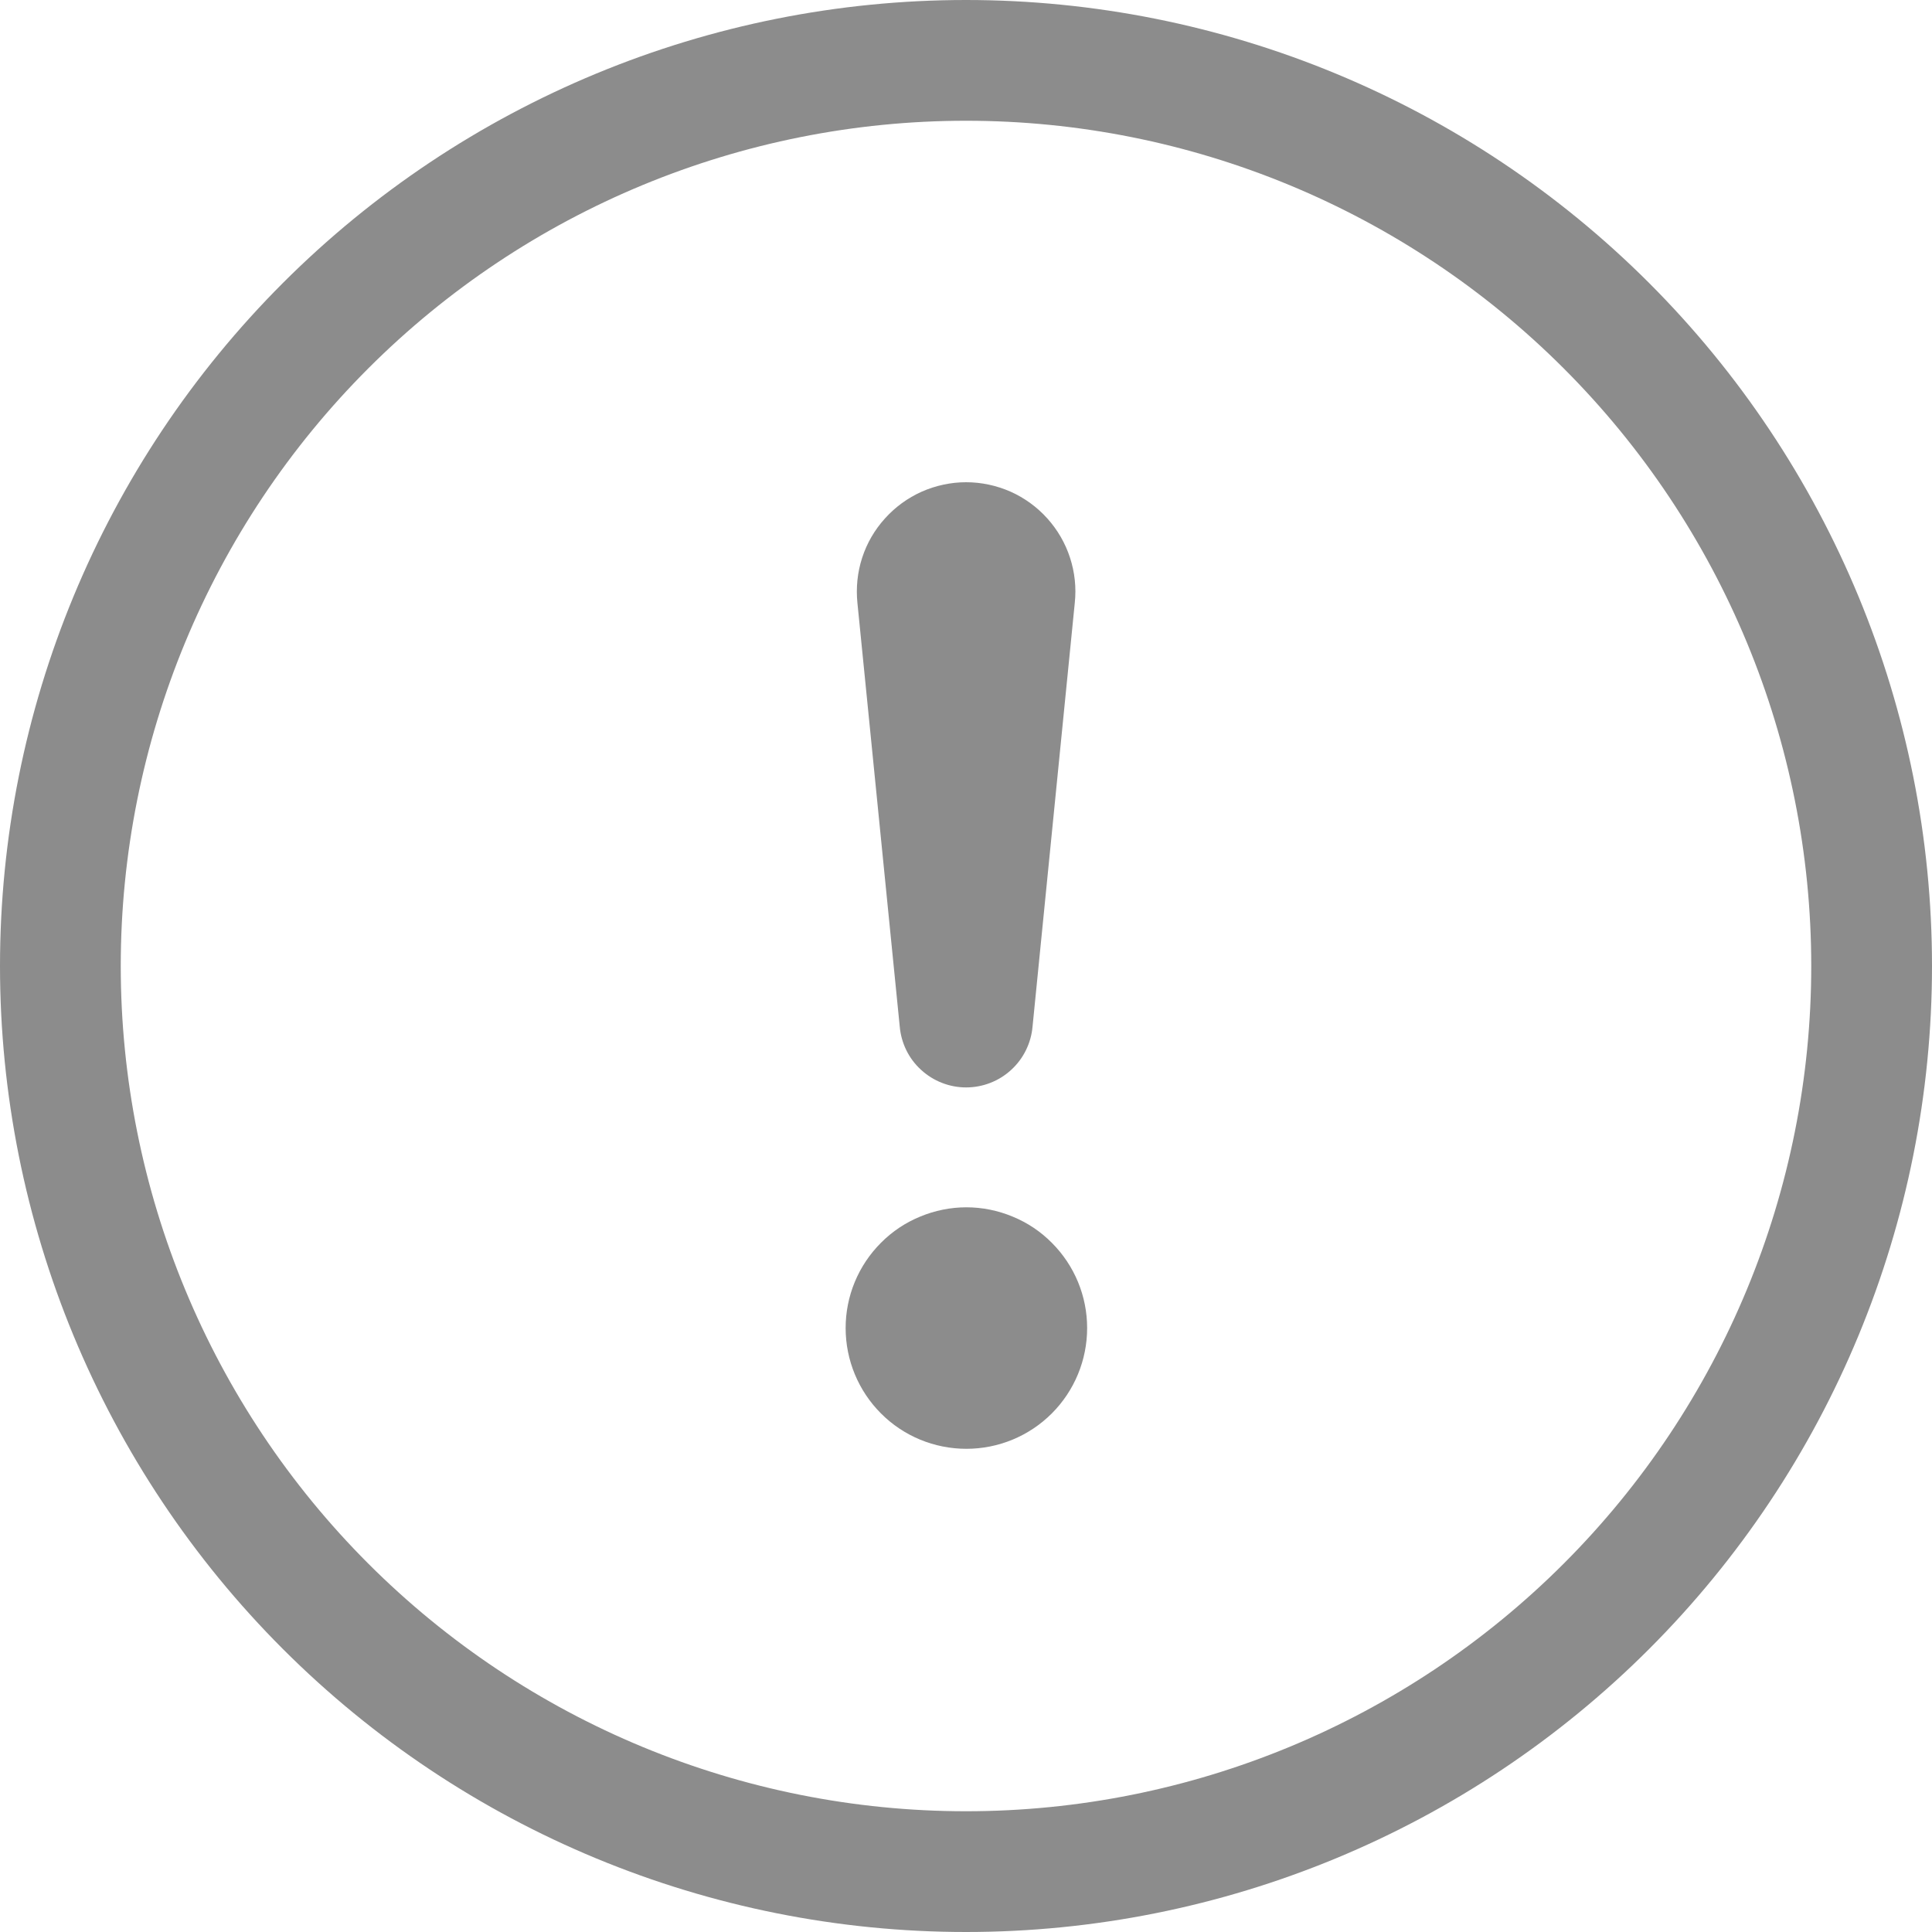<svg width="20" height="20" viewBox="0 0 20 20" fill="none" xmlns="http://www.w3.org/2000/svg">
<path d="M10 18.75C7.679 18.75 5.454 17.828 3.813 16.187C2.172 14.546 1.25 12.321 1.25 10C1.25 7.679 2.172 5.454 3.813 3.813C5.454 2.172 7.679 1.25 10 1.25C12.321 1.25 14.546 2.172 16.187 3.813C17.828 5.454 18.75 7.679 18.75 10C18.75 12.321 17.828 14.546 16.187 16.187C14.546 17.828 12.321 18.75 10 18.75ZM10 20C12.652 20 15.196 18.946 17.071 17.071C18.946 15.196 20 12.652 20 10C20 7.348 18.946 4.804 17.071 2.929C15.196 1.054 12.652 0 10 0C7.348 0 4.804 1.054 2.929 2.929C1.054 4.804 0 7.348 0 10C0 12.652 1.054 15.196 2.929 17.071C4.804 18.946 7.348 20 10 20Z" fill="#8C8C8C"/>
<path d="M8.754 13.748C8.754 13.584 8.786 13.422 8.849 13.27C8.912 13.118 9.004 12.981 9.12 12.865C9.236 12.748 9.374 12.656 9.526 12.594C9.677 12.531 9.84 12.498 10.004 12.498C10.168 12.498 10.331 12.531 10.482 12.594C10.634 12.656 10.772 12.748 10.888 12.865C11.004 12.981 11.096 13.118 11.159 13.27C11.222 13.422 11.254 13.584 11.254 13.748C11.254 14.08 11.122 14.398 10.888 14.632C10.653 14.867 10.335 14.998 10.004 14.998C9.672 14.998 9.354 14.867 9.12 14.632C8.886 14.398 8.754 14.08 8.754 13.748ZM8.876 6.242C8.86 6.084 8.876 5.925 8.925 5.774C8.974 5.623 9.054 5.485 9.161 5.367C9.267 5.249 9.396 5.155 9.541 5.09C9.686 5.026 9.843 4.992 10.001 4.992C10.16 4.992 10.317 5.026 10.462 5.09C10.607 5.155 10.736 5.249 10.842 5.367C10.948 5.485 11.028 5.623 11.077 5.774C11.126 5.925 11.143 6.084 11.126 6.242L10.689 10.626C10.674 10.798 10.595 10.959 10.468 11.075C10.341 11.192 10.174 11.257 10.001 11.257C9.829 11.257 9.662 11.192 9.535 11.075C9.407 10.959 9.329 10.798 9.314 10.626L8.876 6.242Z" fill="#8C8C8C"/>
</svg>
